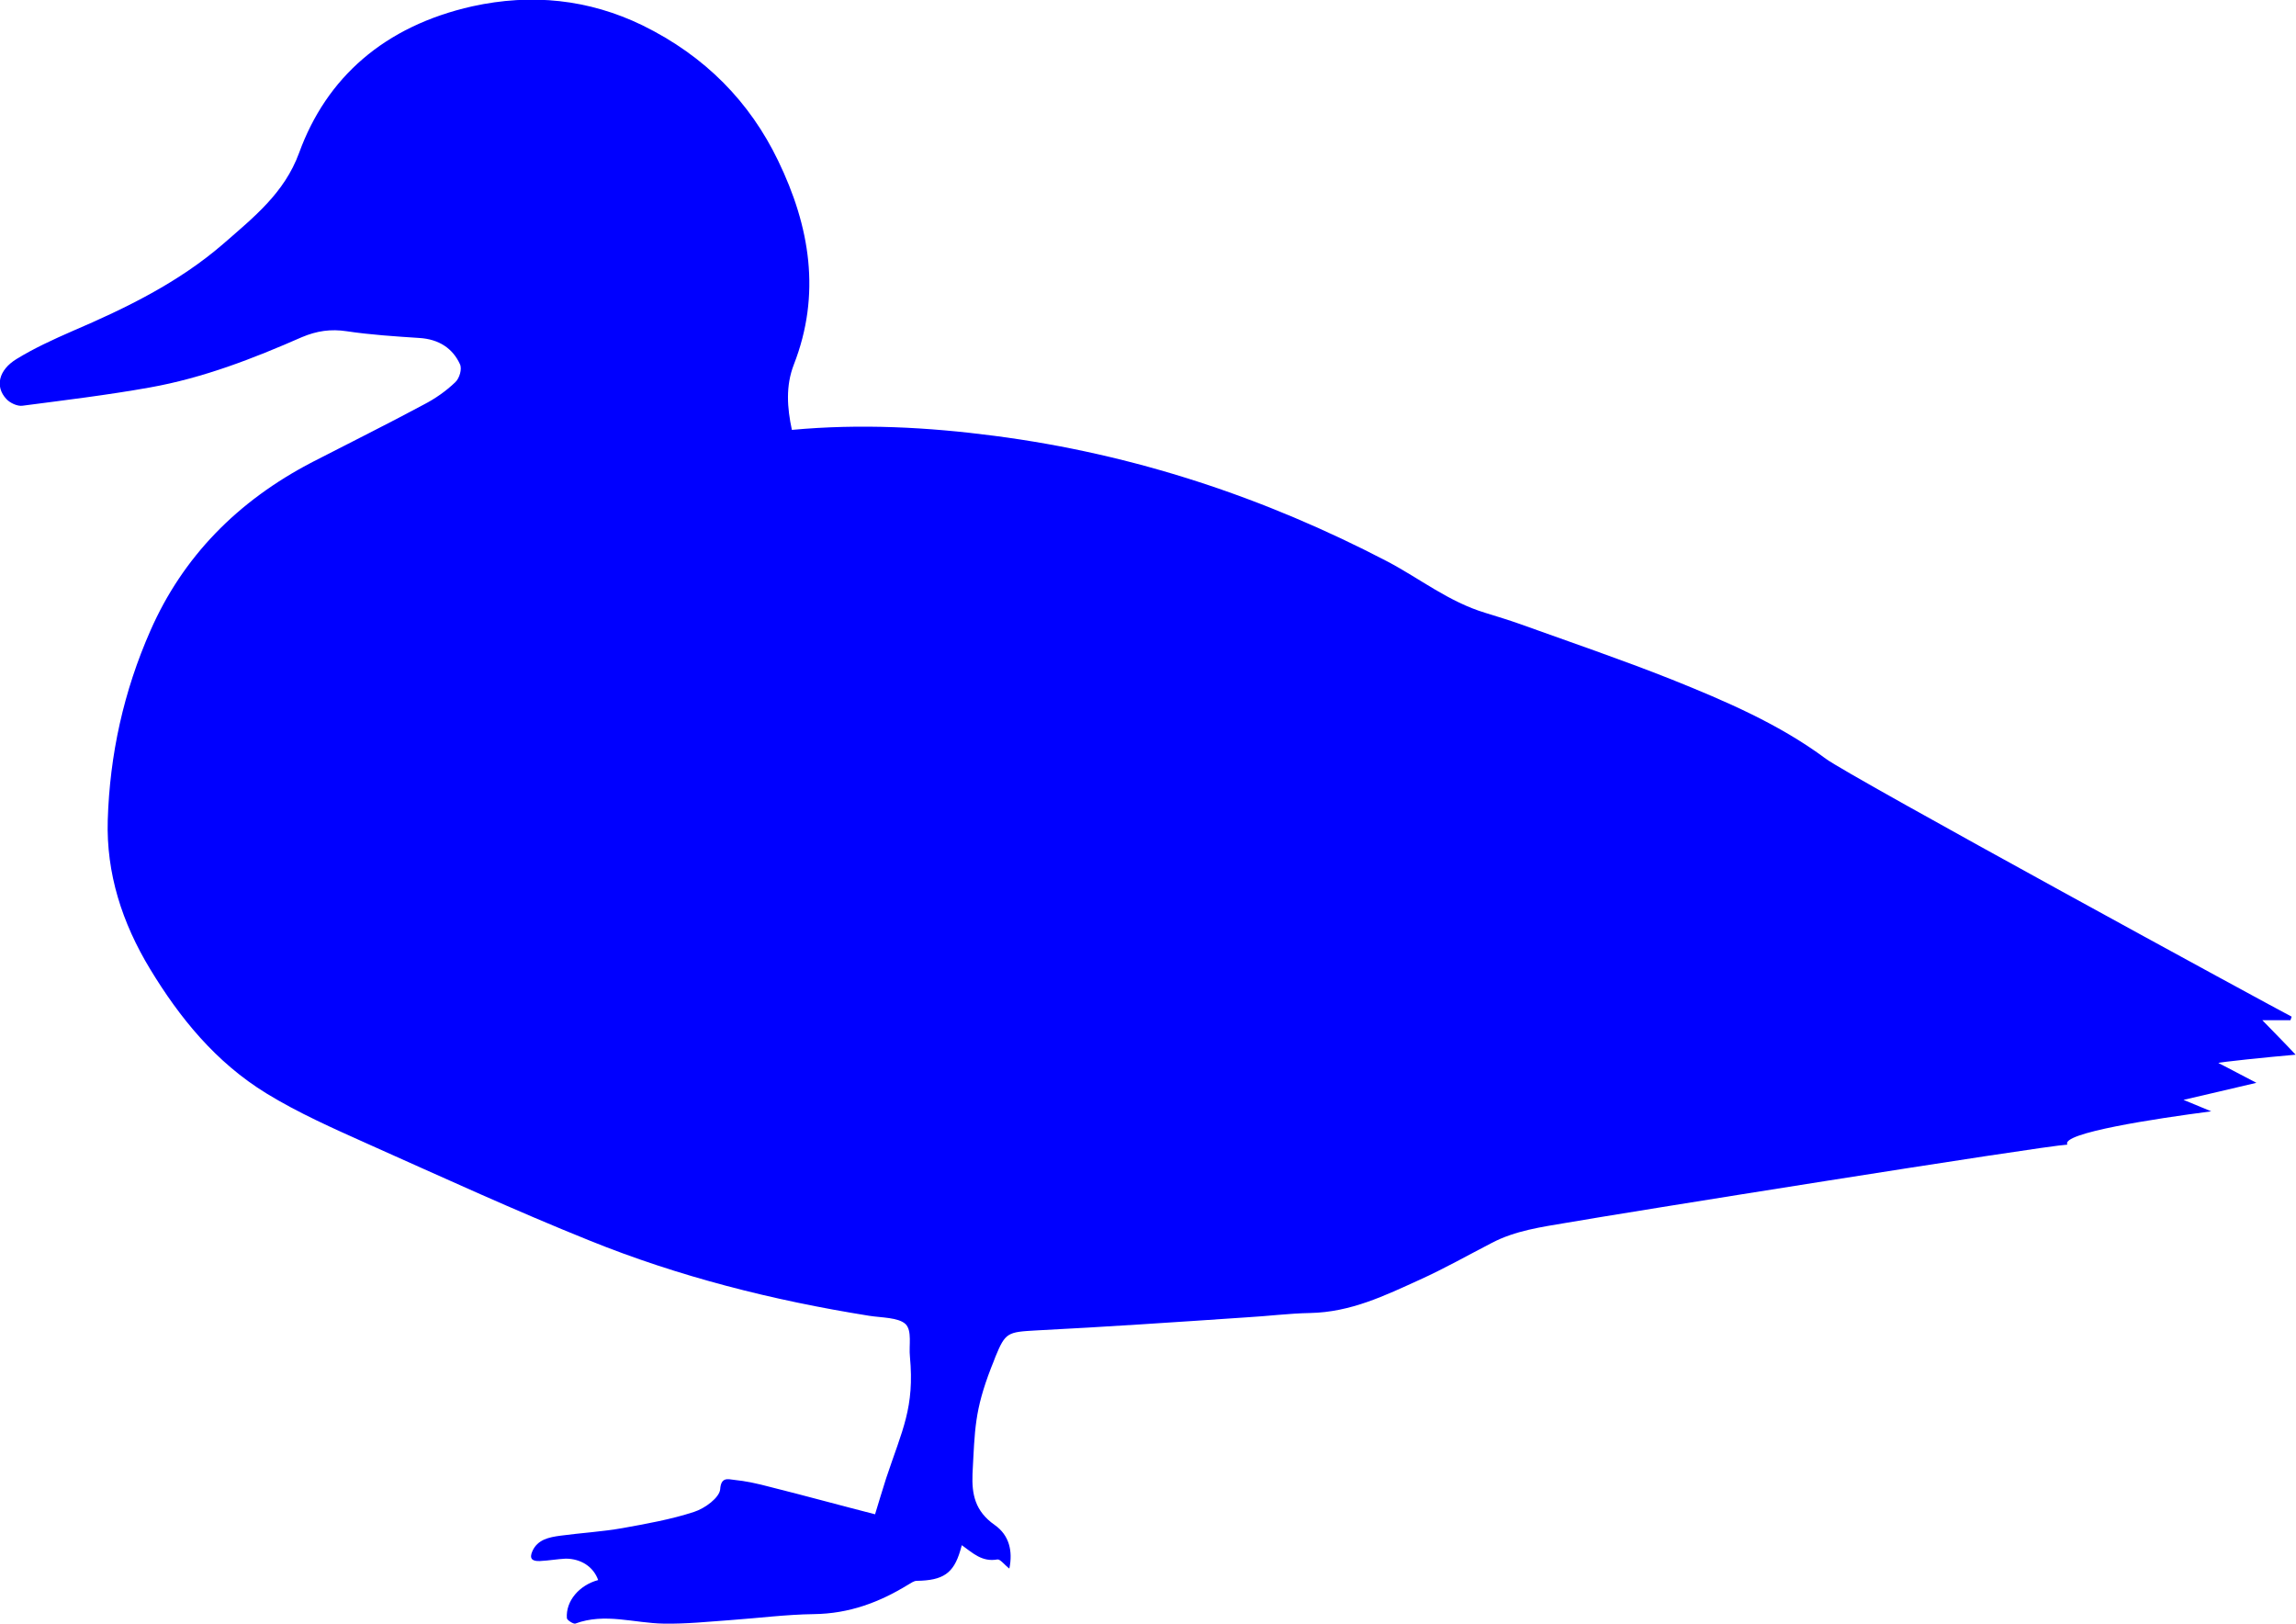 <?xml version="1.0" encoding="utf-8"?>
<!-- Generator: Adobe Illustrator 26.0.1, SVG Export Plug-In . SVG Version: 6.00 Build 0)  -->
<svg version="1.1" id="Ebene_1" xmlns="http://www.w3.org/2000/svg" xmlns:xlink="http://www.w3.org/1999/xlink" x="0px" y="0px"
	 viewBox="0 0 57.96 40.98" style="enable-background:new 0 0 57.96 40.98;" xml:space="preserve">
<style type="text/css">
	.st0{fill:#0000FF;}
	.st1{fill:#0023F4;}
	.st2{fill:#8E96B5;}
	.st3{fill:#FDFDFD;}
</style>
<path class="st0" d="M15.1,39.88c-0.48,0.13-0.82,0.53-0.79,0.96c0,0.05,0.16,0.15,0.21,0.14c0.75-0.28,1.49-0.01,2.24,0
	c0.56,0.01,1.13-0.05,1.69-0.09c0.7-0.05,1.39-0.14,2.09-0.15c0.9-0.01,1.66-0.3,2.38-0.74c0.07-0.04,0.15-0.1,0.22-0.1
	c0.67-0.01,0.93-0.19,1.1-0.76c0.01-0.04,0.02-0.07,0.04-0.14c0.28,0.2,0.51,0.43,0.9,0.36c0.07-0.01,0.18,0.14,0.3,0.23
	c0.09-0.44,0-0.84-0.37-1.1c-0.5-0.35-0.58-0.78-0.56-1.29c0.06-1.13,0.05-1.59,0.47-2.68c0.04-0.09,0.07-0.18,0.11-0.28
	c0.25-0.61,0.31-0.62,1.02-0.66c1.77-0.09,3.54-0.21,5.31-0.33c0.54-0.03,1.07-0.1,1.61-0.11c1.03-0.02,1.89-0.44,2.77-0.84
	c0.62-0.28,1.22-0.62,1.82-0.93c0.59-0.31,1.25-0.4,1.9-0.51c1.19-0.21,12.01-1.94,12.63-1.97c-0.19-0.29,2.24-0.66,3.63-0.84
	c-0.22-0.09-0.43-0.18-0.7-0.29c0.62-0.14,1.19-0.28,1.84-0.43c-0.37-0.19-0.66-0.35-0.96-0.5c0-0.02,1.25-0.15,1.95-0.21
	c-0.28-0.3-0.54-0.56-0.84-0.87h0.71c0.01-0.03,0.02-0.06,0.03-0.09c-0.34-0.17-11.21-6.09-11.76-6.51c-1.17-0.87-2.52-1.45-3.89-2
	c-1.26-0.5-2.55-0.94-3.83-1.4c-0.28-0.1-0.58-0.19-0.87-0.28c-0.93-0.28-1.66-0.87-2.48-1.3c-3.09-1.61-6.38-2.71-9.92-3.17
	c-1.68-0.22-3.38-0.31-5.11-0.15c-0.12-0.56-0.16-1.11,0.05-1.65c0.69-1.77,0.41-3.48-0.4-5.15c-0.71-1.47-1.83-2.63-3.42-3.41
	c-1.36-0.66-2.8-0.81-4.3-0.48C9.7,0.66,8.24,1.96,7.55,3.86c-0.37,1.01-1.14,1.62-1.92,2.3C4.52,7.12,3.2,7.77,1.82,8.36
	c-0.48,0.21-0.96,0.43-1.4,0.7c-0.46,0.28-0.55,0.7-0.26,1.01c0.09,0.1,0.28,0.19,0.41,0.17c1.07-0.14,2.15-0.27,3.21-0.46
	c1.35-0.24,2.61-0.73,3.84-1.27C8,8.35,8.35,8.3,8.75,8.36c0.6,0.09,1.22,0.13,1.83,0.17c0.51,0.03,0.85,0.27,1.03,0.66
	c0.06,0.12-0.01,0.36-0.12,0.46c-0.23,0.22-0.5,0.41-0.79,0.56c-0.93,0.5-1.88,0.97-2.81,1.45c-1.91,0.99-3.28,2.41-4.09,4.25
	c-0.68,1.54-1.03,3.14-1.08,4.79c-0.04,1.34,0.36,2.59,1.07,3.76c0.74,1.22,1.65,2.35,2.94,3.14c0.8,0.49,1.68,0.88,2.55,1.27
	c1.86,0.83,3.71,1.68,5.6,2.44c2.25,0.91,4.62,1.51,7.06,1.9c0.32,0.05,0.74,0.04,0.92,0.21c0.17,0.17,0.08,0.54,0.11,0.82
	c0.12,1.29-0.19,1.84-0.6,3.07c-0.1,0.32-0.2,0.64-0.28,0.91c-0.9-0.23-1.77-0.47-2.65-0.69c-0.3-0.08-0.61-0.15-0.92-0.18
	c-0.15-0.02-0.32-0.07-0.34,0.24c-0.02,0.21-0.38,0.48-0.66,0.57c-0.58,0.19-1.2,0.3-1.81,0.41c-0.51,0.09-1.04,0.12-1.56,0.19
	c-0.3,0.04-0.58,0.1-0.71,0.39c-0.08,0.18-0.02,0.26,0.19,0.25c0.22-0.01,0.44-0.05,0.65-0.06C14.66,39.34,14.98,39.54,15.1,39.88"
	/>
</svg>
